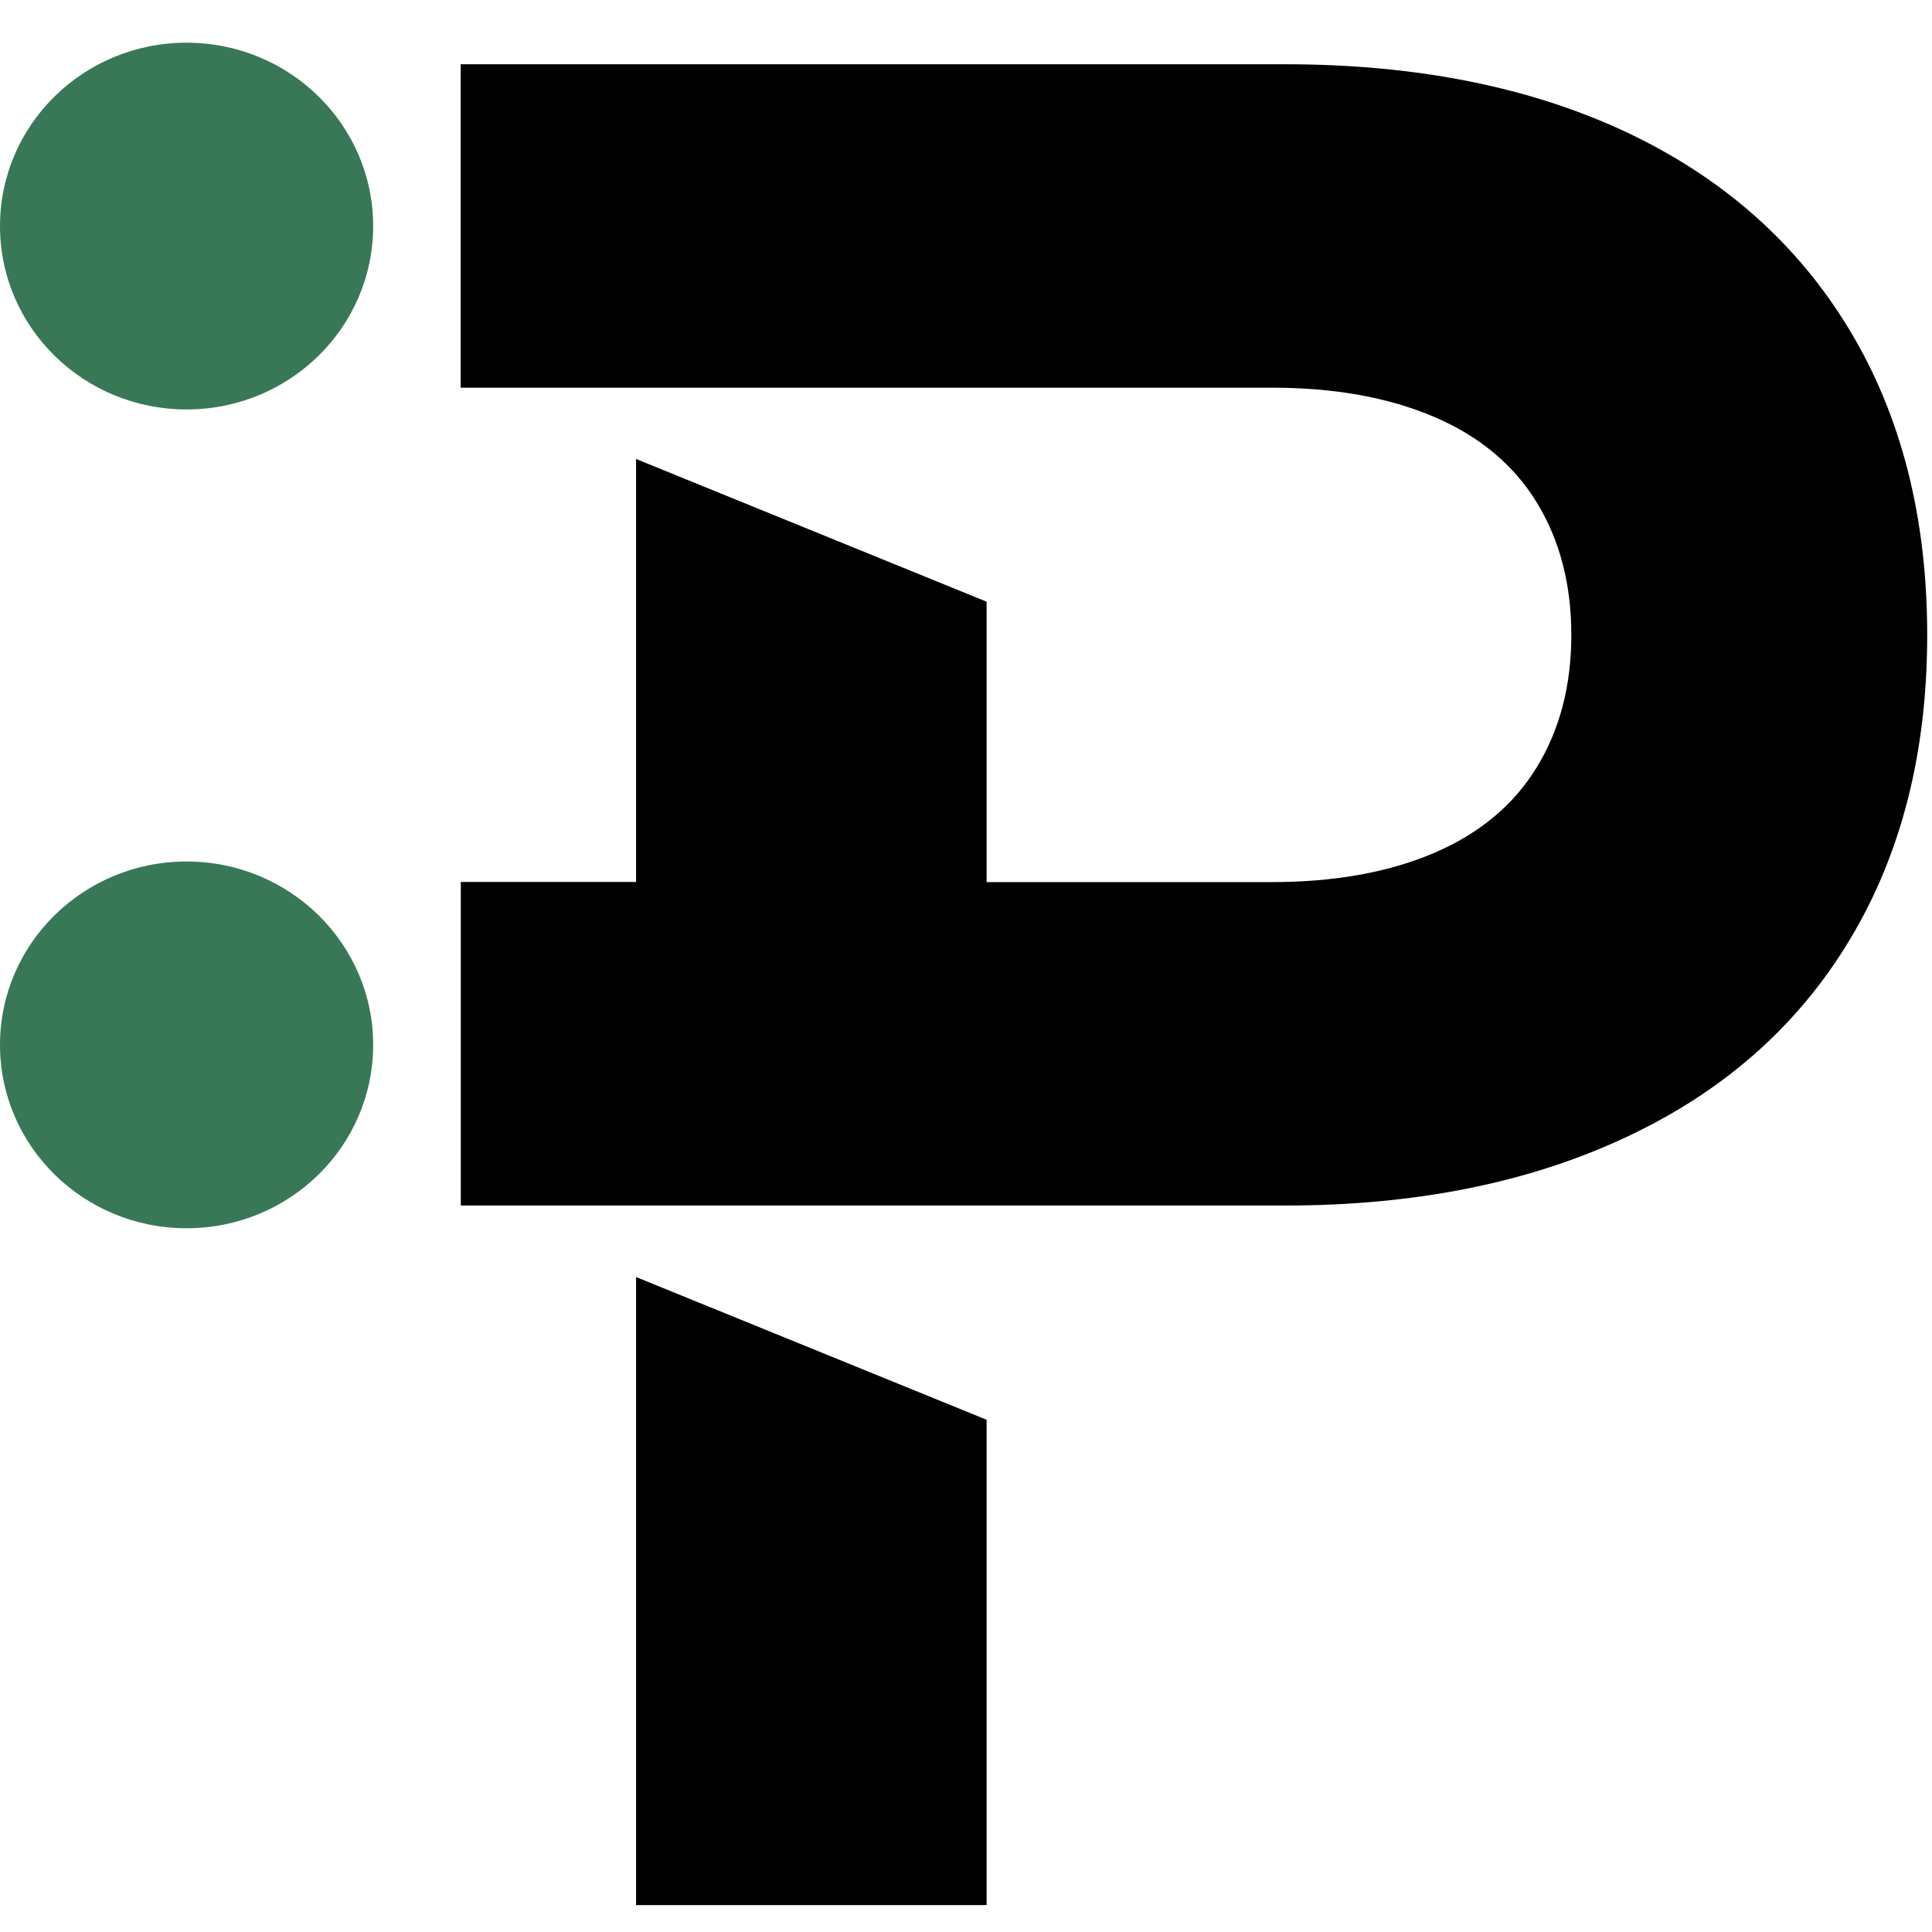 <?xml version="1.0" encoding="UTF-8" standalone="no"?>
<!-- Generator: Adobe Illustrator 26.4.1, SVG Export Plug-In . SVG Version: 6.00 Build 0)  -->

<svg
   version="1.0"
   id="katman_1"
   x="0px"
   y="0px"
   viewBox="0 0 181 181"
   xml:space="preserve"
   sodipodi:docname="physna_sq.svg"
   width="181"
   height="181"
   inkscape:version="1.3.2 (1:1.3.2+202311252150+091e20ef0f)"
   xmlns:inkscape="http://www.inkscape.org/namespaces/inkscape"
   xmlns:sodipodi="http://sodipodi.sourceforge.net/DTD/sodipodi-0.dtd"
   xmlns="http://www.w3.org/2000/svg"
   xmlns:svg="http://www.w3.org/2000/svg"><defs
   id="defs3" /><sodipodi:namedview
   id="namedview3"
   pagecolor="#ffffff"
   bordercolor="#000000"
   borderopacity="0.25"
   inkscape:showpageshadow="2"
   inkscape:pageopacity="0.0"
   inkscape:pagecheckerboard="0"
   inkscape:deskcolor="#d1d1d1"
   inkscape:zoom="2.4089916"
   inkscape:cx="46.700038"
   inkscape:cy="86.965848"
   inkscape:window-width="1920"
   inkscape:window-height="1043"
   inkscape:window-x="0"
   inkscape:window-y="0"
   inkscape:window-maximized="1"
   inkscape:current-layer="katman_1" />
<style
   type="text/css"
   id="style1">
	.st0{fill:#0E0E0E;}
	.st1{fill:#387856;}
</style>
<path
   d="M 59.59,178.48 H 92.43 V 133.01 L 59.59,119.64 Z"
   id="path10" /><path
   d="M 152.47,12.43 C 143.44,8.17 132.75,6.02 120.38,6.02 H 43.16 v 30.3 h 75.97 c 5.85,0 10.9,0.9 15.17,2.71 4.26,1.81 7.48,4.48 9.65,8.01 2.17,3.53 3.26,7.68 3.26,12.44 0,4.77 -1.09,8.91 -3.26,12.44 -2.17,3.53 -5.39,6.2 -9.65,8.01 -4.26,1.81 -9.32,2.71 -15.17,2.71 H 92.43 V 56.37 L 59.59,43 V 82.63 H 43.17 v 30.31 h 77.22 c 12.19,0 22.85,-2.13 31.96,-6.41 9.11,-4.26 16.09,-10.42 20.93,-18.47 4.85,-8.04 7.27,-17.57 7.27,-28.57 0,-11 -2.42,-20.52 -7.27,-28.57 -4.85,-8.05 -11.79,-14.21 -20.81,-18.49 z"
   id="path9" />
<path
   class="st1"
   d="M 0,21.18 C 0,11.69 7.82,4 17.48,4 c 9.65,0 17.48,7.69 17.48,17.18 0,9.49 -7.82,17.18 -17.48,17.18 C 7.82,38.36 0,30.68 0,21.18 Z"
   id="path2" />
<path
   class="st1"
   d="M 0,97.89 C 0,88.4 7.82,80.71 17.48,80.71 c 9.65,0 17.48,7.69 17.48,17.18 0,9.49 -7.82,17.18 -17.48,17.18 C 7.82,115.07 0,107.38 0,97.89 Z"
   id="path3" />
</svg>
